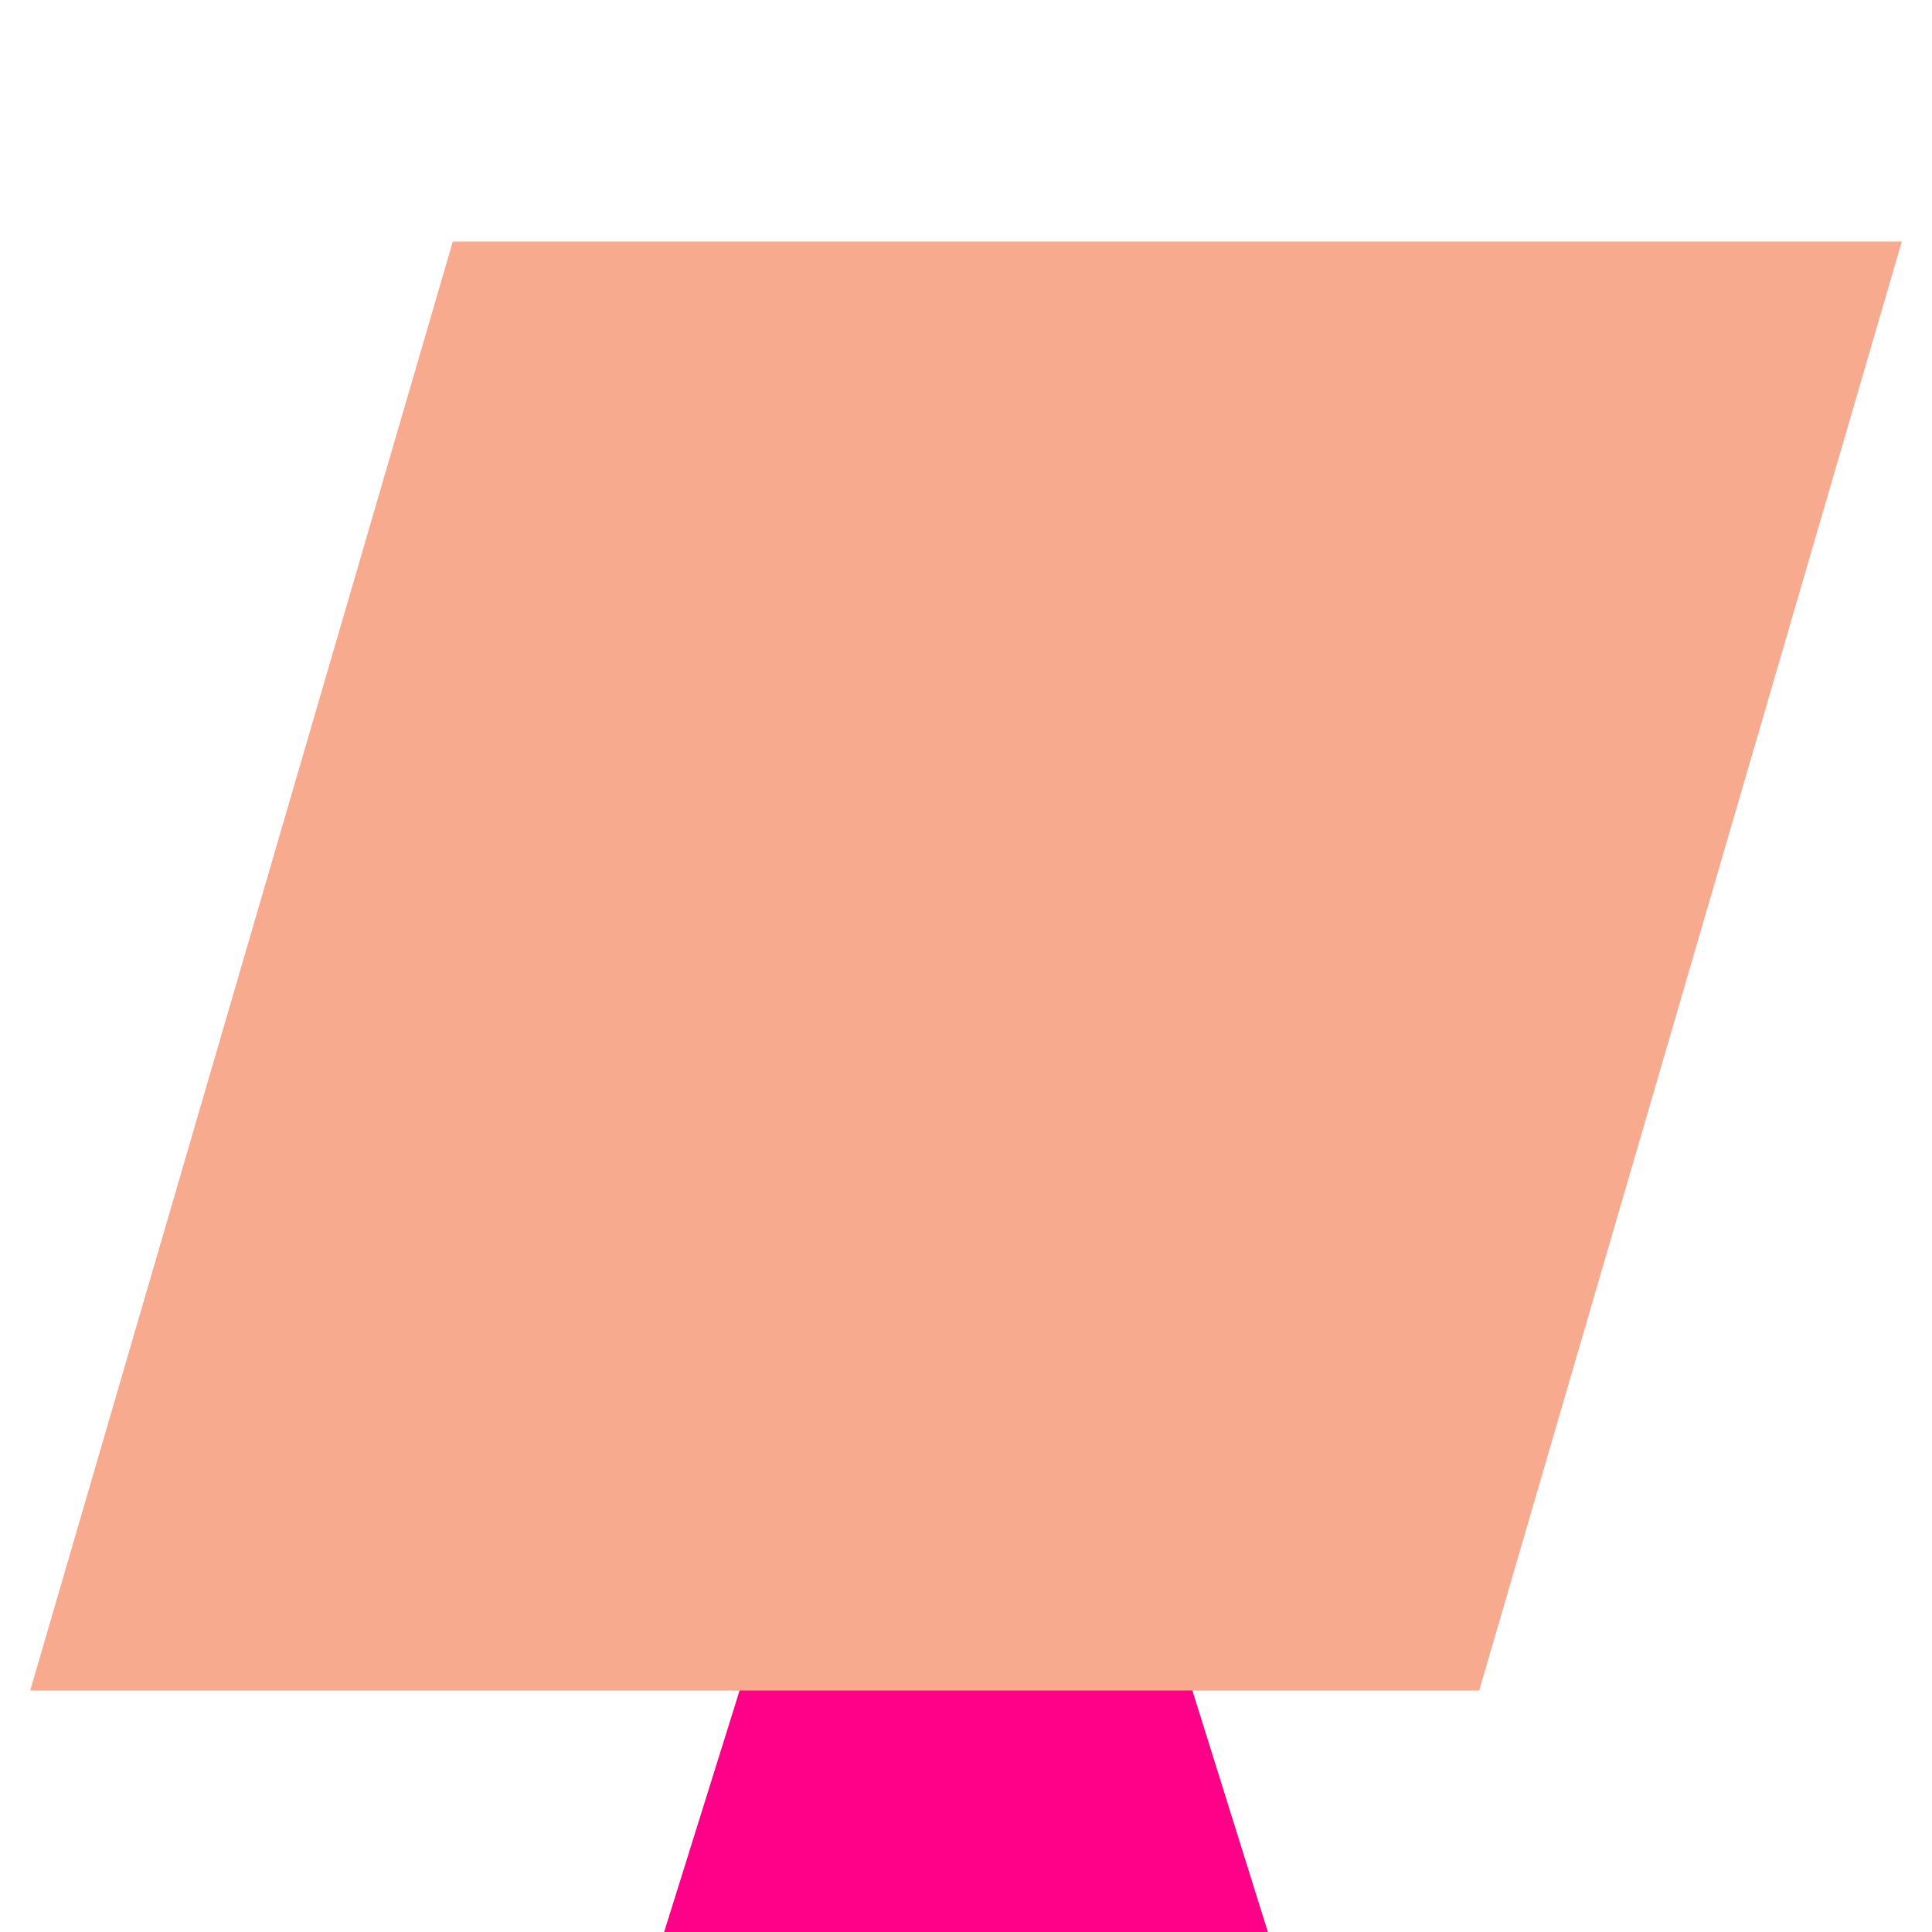 <?xml version="1.0" encoding="UTF-8"?>
<!-- parallelogram shaped head, on neck -->
<svg height="64px" width="64px" viewBox="0 0 64 64" version="1.1" xmlns="http://www.w3.org/2000/svg" xmlns:xlink="http://www.w3.org/1999/xlink">
  <style>
    .neck {fill: #FF0088;}
    .head {fill: #F8AA8F;}
  </style>
  <polygon points="32,32 42,64 22,64" class="neck"/>
  <polygon points="15,8 63,8 49,56 1,56" class="head"/>
</svg>
